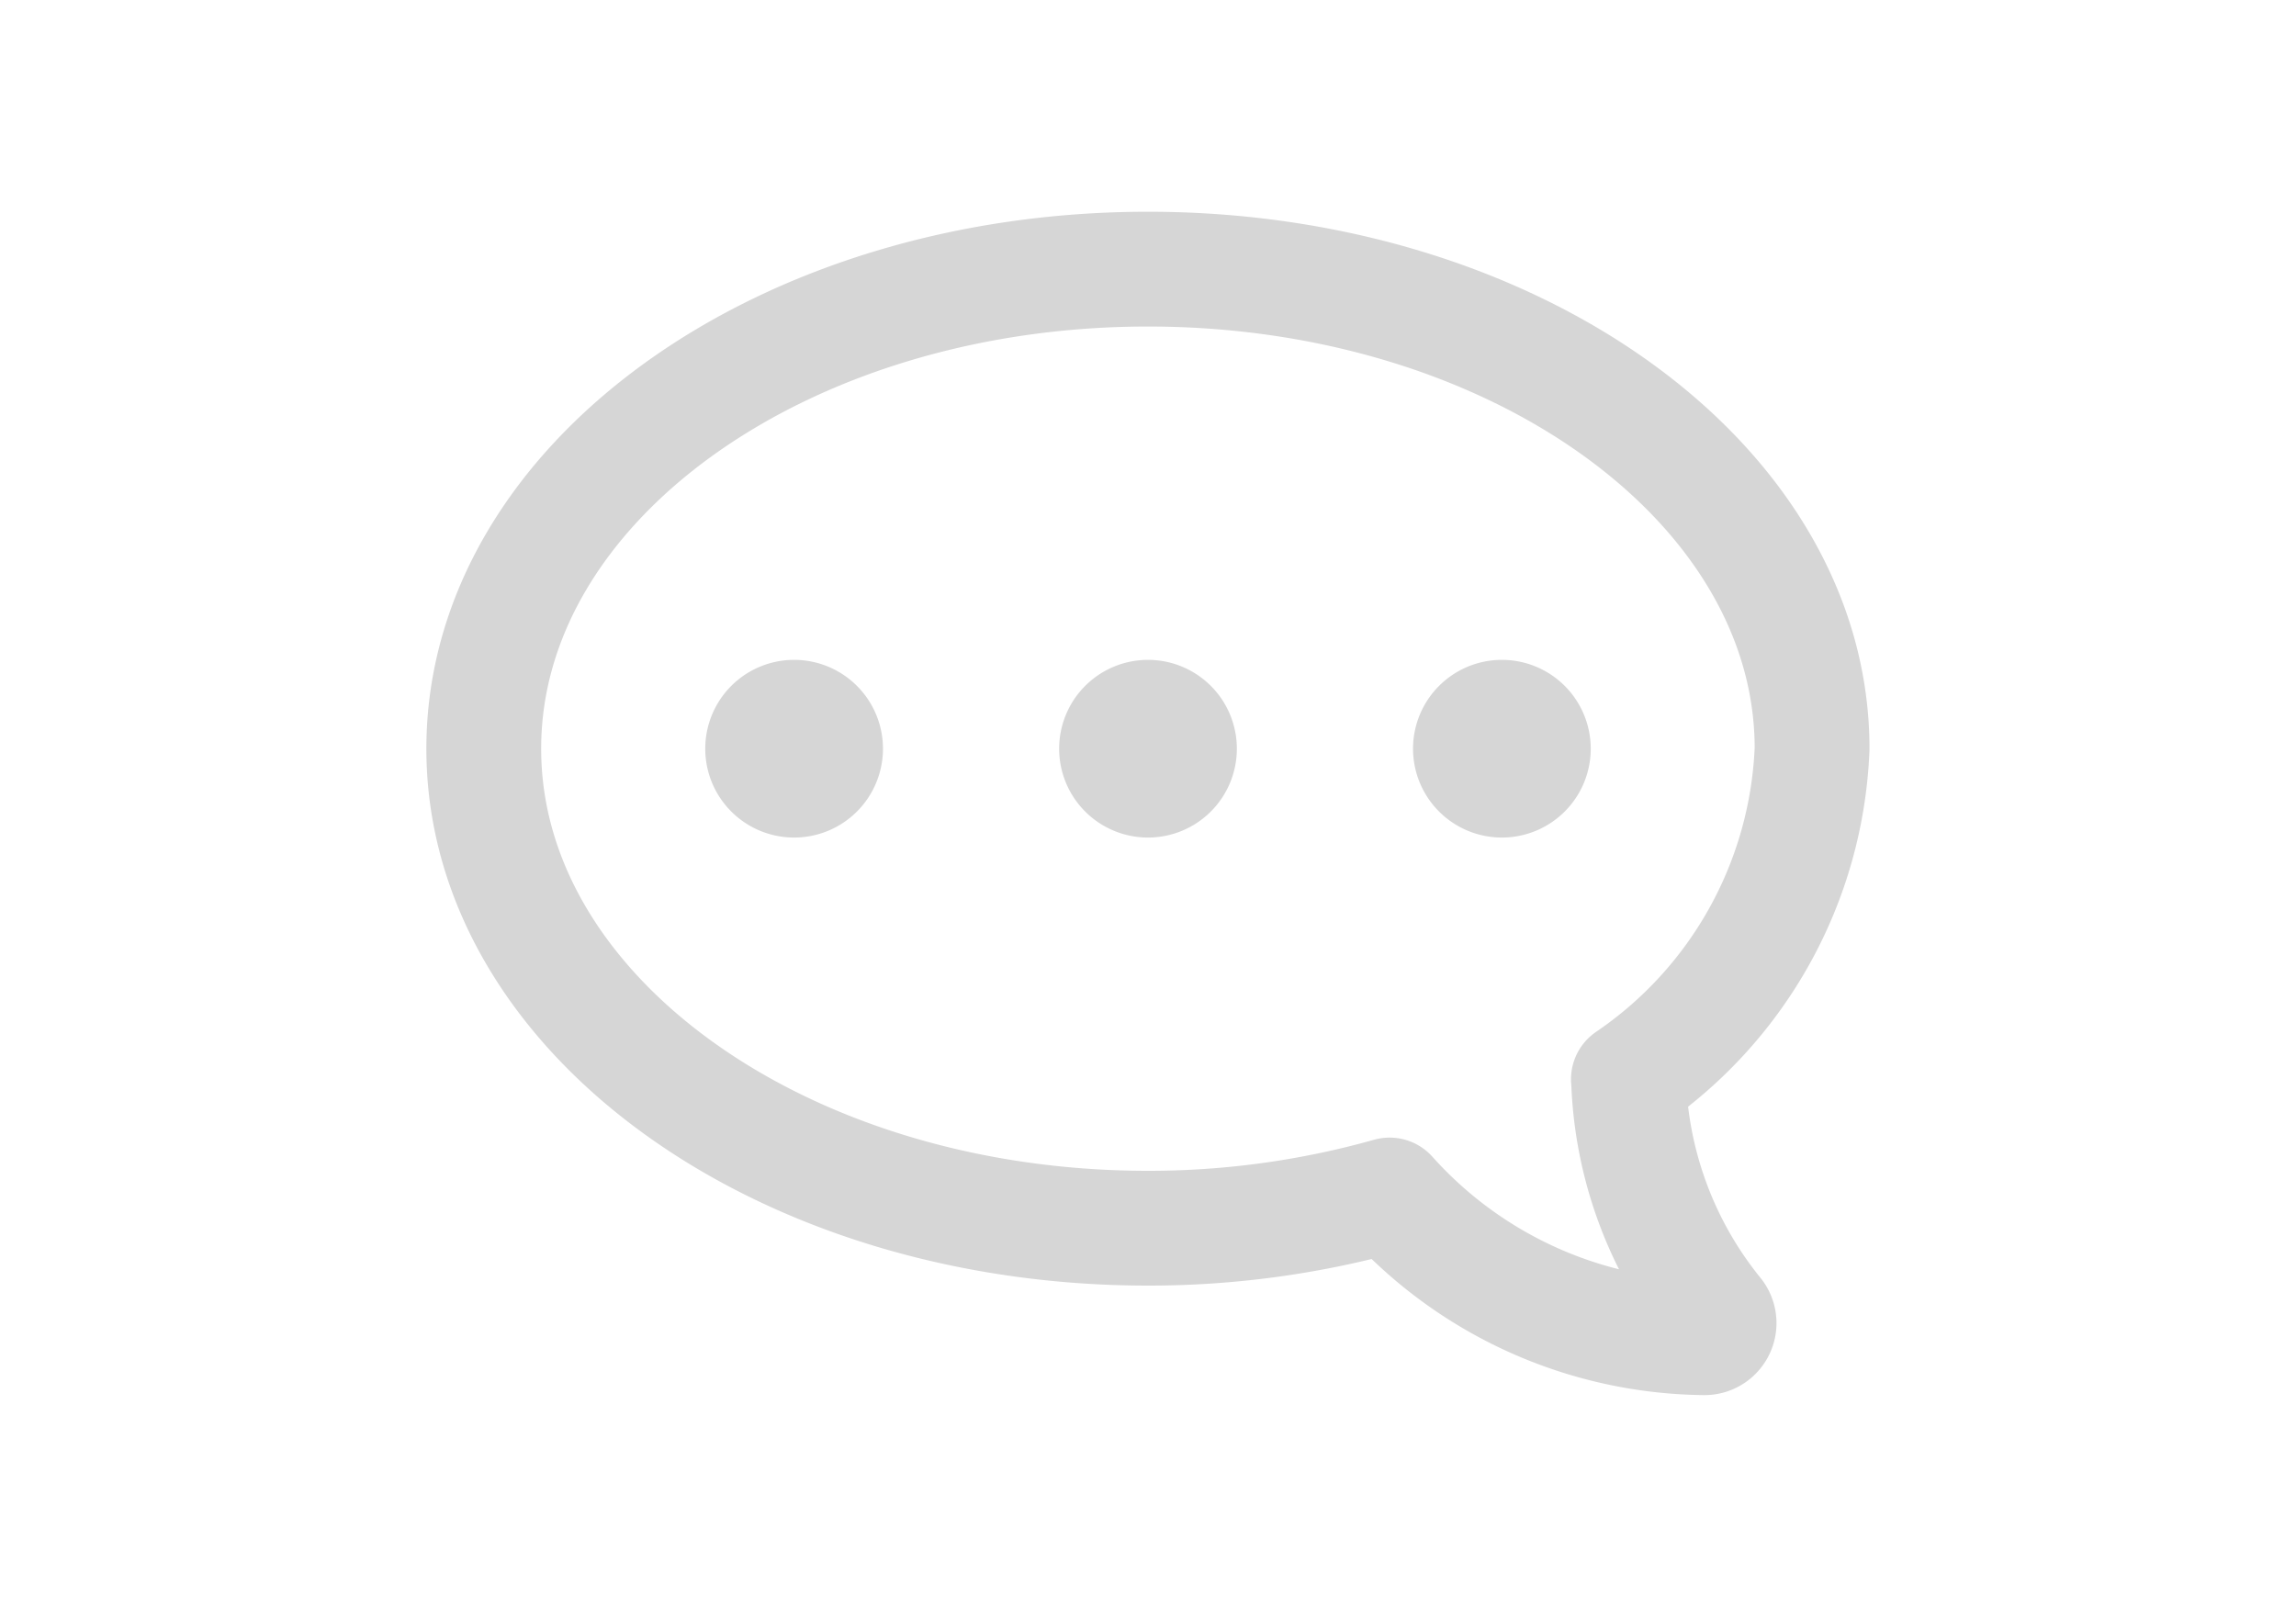 <svg xmlns="http://www.w3.org/2000/svg" xmlns:xlink="http://www.w3.org/1999/xlink" width="30" height="21" viewBox="0 0 30 21">
  <defs>
    <clipPath id="clip-path">
      <rect id="사각형_35" data-name="사각형 35" width="18.858" height="15.466" transform="translate(0 0)" fill="none"/>
    </clipPath>
  </defs>
  <g id="그룹_25103" data-name="그룹 25103" transform="translate(-252 -94)">
    <g id="그룹_65" data-name="그룹 65" transform="translate(257.571 96.767)">
      <g id="그룹_64" data-name="그룹 64" clip-path="url(#clip-path)">
        <path id="패스_51" data-name="패스 51" d="M15.706,11.337a5.489,5.489,0,0,0,2.4-4.32C18.108,3.556,14.223.75,9.429.75S.75,3.556.75,7.017s3.886,6.266,8.679,6.266a11.61,11.61,0,0,0,3.157-.434v0a5.6,5.6,0,0,0,4.107,1.865.191.191,0,0,0,.157-.309,5.119,5.119,0,0,1-1.142-3.068Z" fill="none" stroke="#d6d6d6" stroke-linecap="round" stroke-linejoin="round" stroke-width="1.5"/>
        <path id="패스_52" data-name="패스 52" d="M5.966,7.017A1.161,1.161,0,1,1,4.8,5.856,1.161,1.161,0,0,1,5.966,7.017" fill="#d6d6d6"/>
        <path id="패스_53" data-name="패스 53" d="M10.59,7.017A1.161,1.161,0,1,1,9.429,5.856,1.161,1.161,0,0,1,10.59,7.017" fill="#d6d6d6"/>
        <path id="패스_54" data-name="패스 54" d="M15.214,7.017a1.161,1.161,0,1,1-1.161-1.161,1.161,1.161,0,0,1,1.161,1.161" fill="#d6d6d6"/>
      </g>
    </g>
    <rect id="사각형_26740" data-name="사각형 26740" width="30" height="21" transform="translate(252 94)" fill="none"/>
  </g>
</svg>
